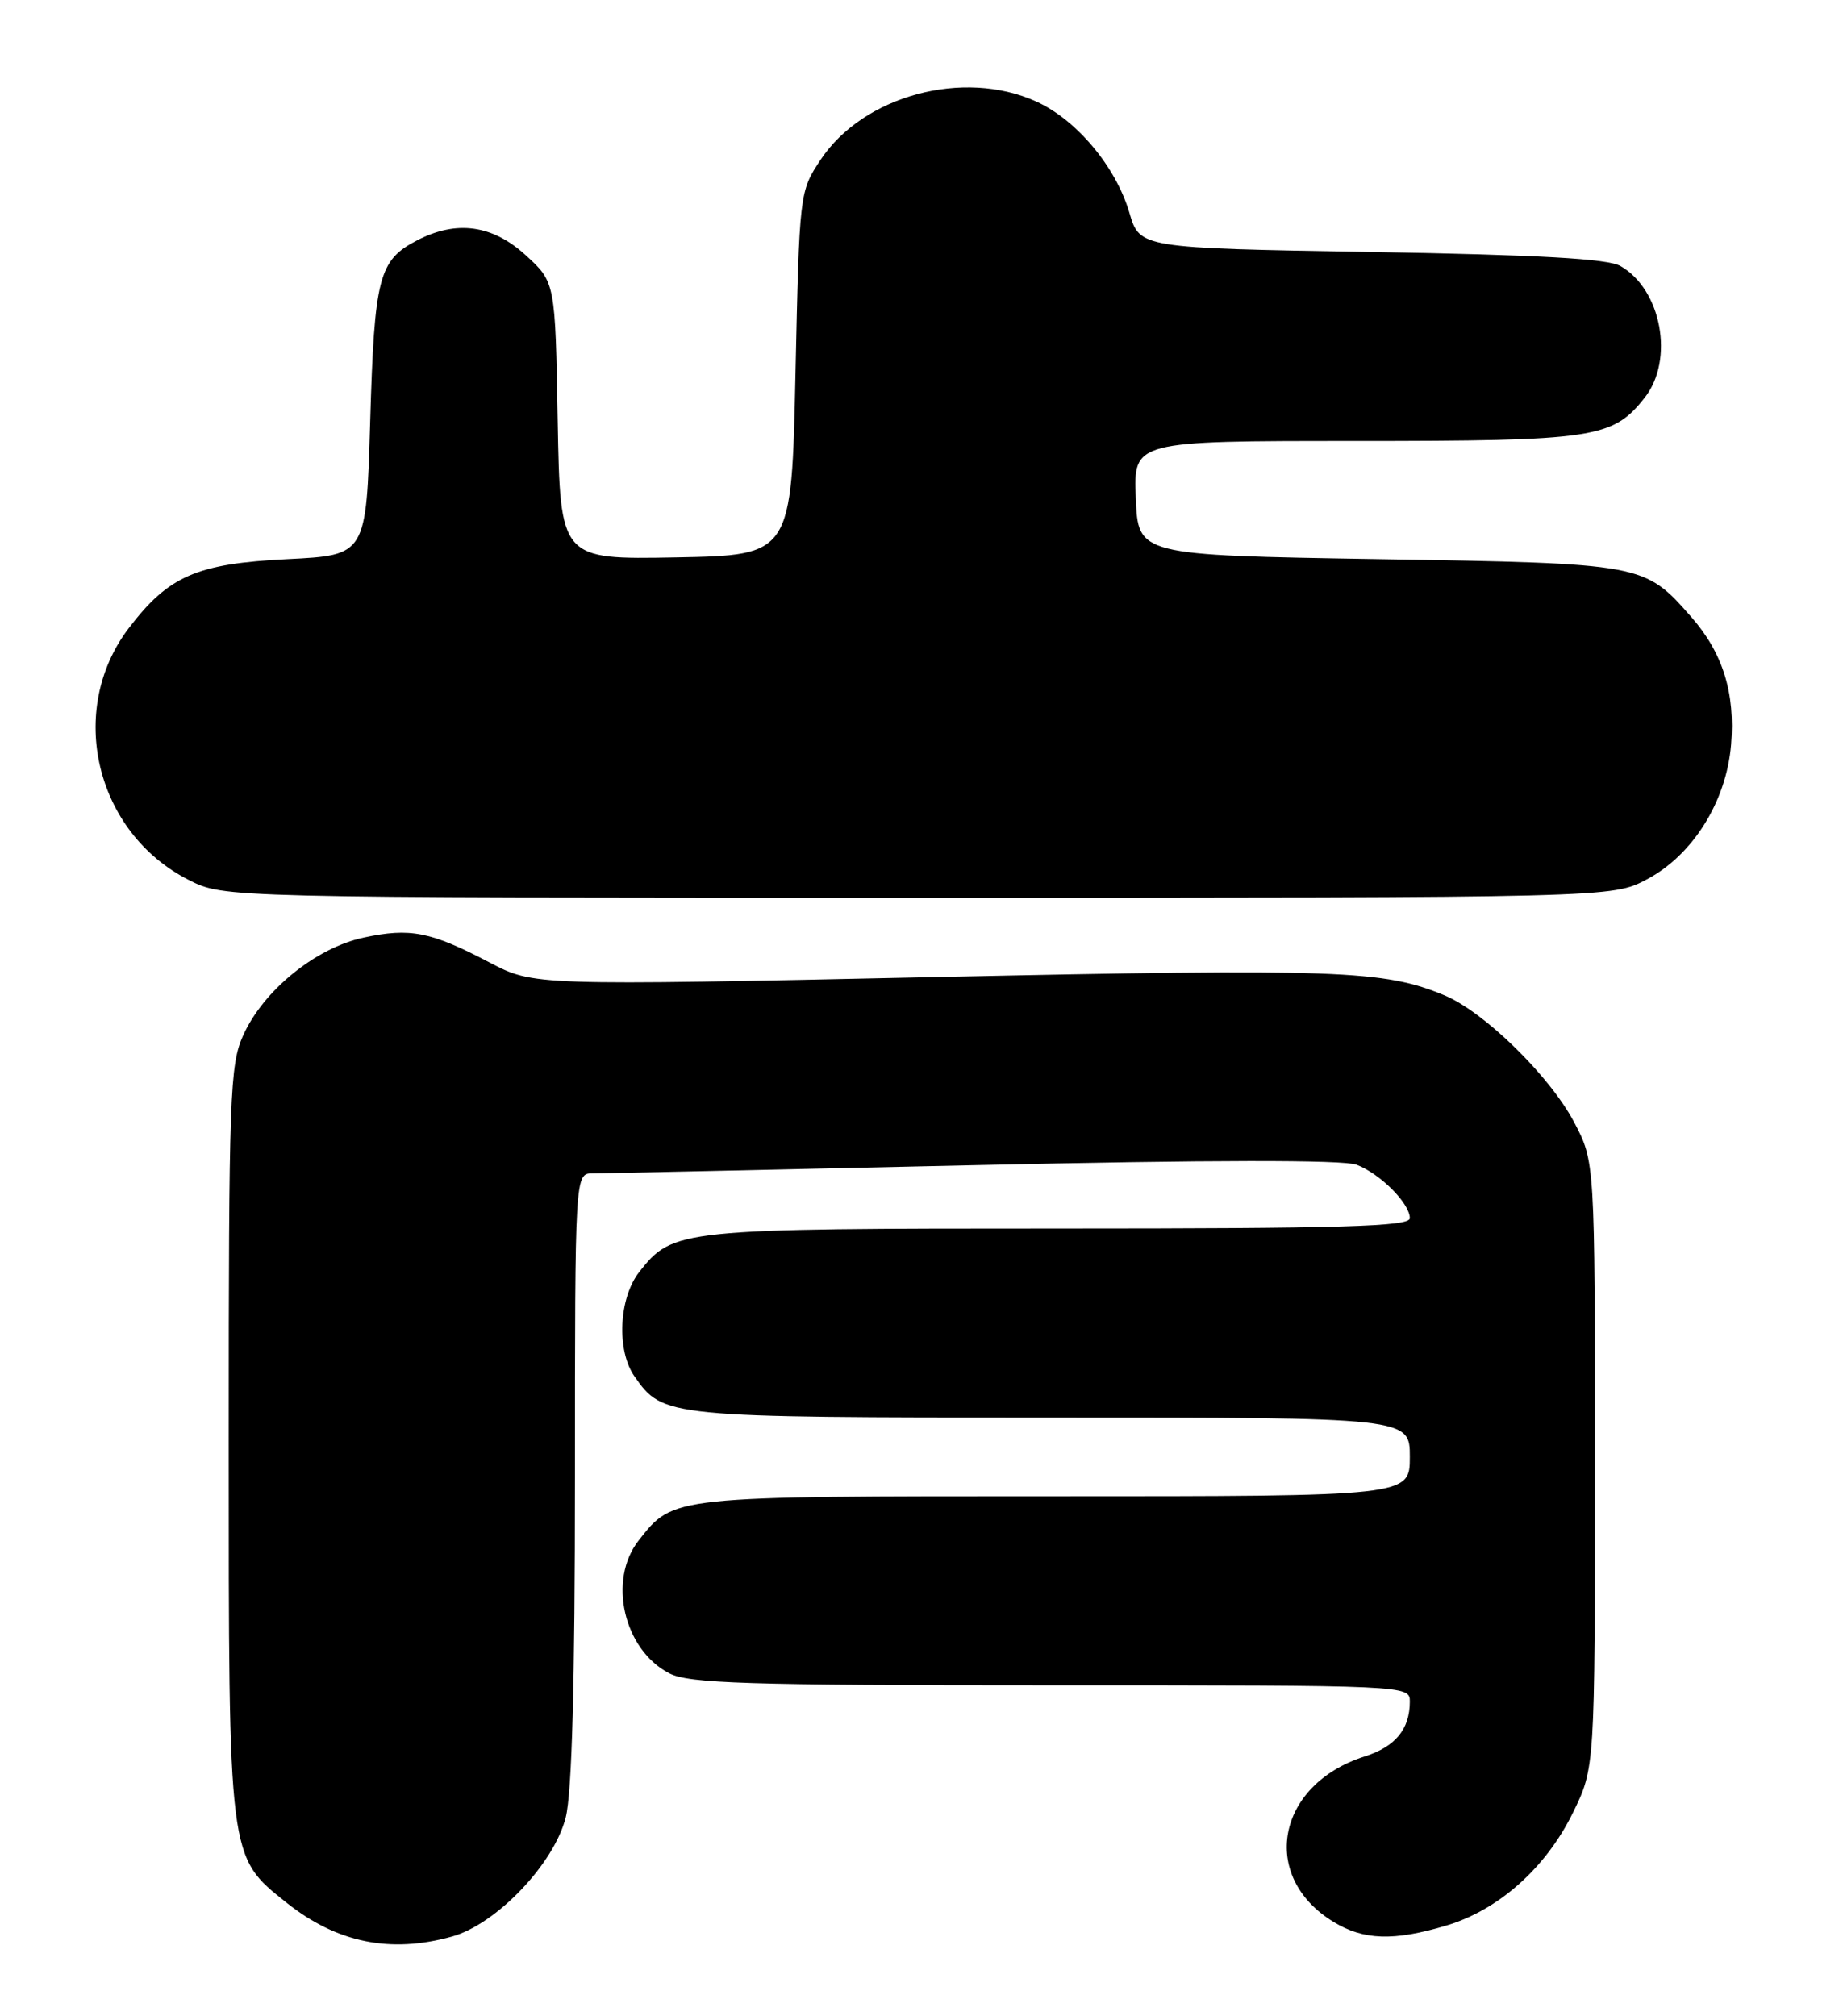 <?xml version="1.0" encoding="UTF-8" standalone="no"?>
<!DOCTYPE svg PUBLIC "-//W3C//DTD SVG 1.1//EN" "http://www.w3.org/Graphics/SVG/1.1/DTD/svg11.dtd" >
<svg xmlns="http://www.w3.org/2000/svg" xmlns:xlink="http://www.w3.org/1999/xlink" version="1.1" viewBox="0 0 234 256">
 <g >
 <path fill="currentColor"
d=" M 57.38 245.91 C 63.03 244.34 70.34 236.68 71.83 230.78 C 72.62 227.61 73.00 213.77 73.00 187.56 C 73.00 149.00 73.00 149.00 75.25 149.00 C 76.49 149.00 98.24 148.53 123.58 147.96 C 153.66 147.28 170.56 147.26 172.24 147.90 C 175.25 149.05 179.00 152.81 179.00 154.69 C 179.00 155.75 170.54 156.00 134.47 156.00 C 86.15 156.00 85.45 156.07 81.17 161.51 C 78.56 164.82 78.26 171.50 80.56 174.78 C 84.20 179.97 84.46 180.00 133.45 180.00 C 179.00 180.00 179.00 180.00 179.00 185.00 C 179.00 190.00 179.00 190.00 133.95 190.00 C 85.03 190.00 85.55 189.94 81.09 195.61 C 77.14 200.63 79.18 209.49 84.97 212.48 C 87.46 213.77 94.69 214.00 133.45 214.00 C 178.82 214.00 179.00 214.01 179.00 216.07 C 179.00 219.57 177.18 221.79 173.26 223.04 C 162.07 226.61 159.87 238.29 169.30 244.04 C 173.13 246.38 176.93 246.51 183.61 244.52 C 190.25 242.55 196.26 237.21 199.69 230.22 C 202.50 224.50 202.50 224.50 202.50 186.00 C 202.50 147.50 202.50 147.50 199.85 142.48 C 196.75 136.62 188.48 128.52 183.42 126.40 C 175.72 123.19 170.09 122.98 118.73 124.07 C 67.77 125.16 67.77 125.16 62.14 122.21 C 54.68 118.30 52.08 117.79 46.17 119.06 C 40.11 120.36 33.48 125.72 30.89 131.44 C 29.18 135.20 29.04 138.99 29.04 183.00 C 29.04 236.29 28.97 235.70 36.38 241.61 C 42.75 246.69 49.55 248.09 57.38 245.91 Z  M 209.09 111.67 C 214.93 108.59 219.19 101.78 219.79 94.57 C 220.33 88.01 218.75 82.92 214.75 78.36 C 208.77 71.56 208.74 71.55 175.00 71.00 C 144.50 70.50 144.50 70.50 144.21 63.25 C 143.91 56.00 143.91 56.00 171.99 56.00 C 202.51 56.00 204.76 55.66 208.83 50.49 C 212.61 45.68 210.96 36.76 205.74 33.78 C 204.12 32.85 195.36 32.36 174.10 32.00 C 144.71 31.50 144.71 31.50 143.39 27.00 C 141.67 21.16 136.70 15.22 131.57 12.89 C 122.32 8.69 109.59 12.14 104.18 20.30 C 101.51 24.33 101.50 24.44 101.00 47.42 C 100.50 70.50 100.50 70.50 85.81 70.78 C 71.13 71.05 71.13 71.05 70.81 53.45 C 70.50 35.84 70.50 35.84 66.76 32.42 C 62.55 28.56 57.98 27.92 52.98 30.51 C 48.09 33.04 47.54 35.14 47.00 53.50 C 46.50 70.50 46.50 70.50 36.50 71.00 C 24.96 71.58 21.42 73.12 16.36 79.75 C 8.40 90.19 12.10 105.74 23.98 111.75 C 28.42 114.00 28.42 114.00 116.55 114.00 C 204.69 114.00 204.69 114.00 209.09 111.67 Z "/>
</g>
</svg>